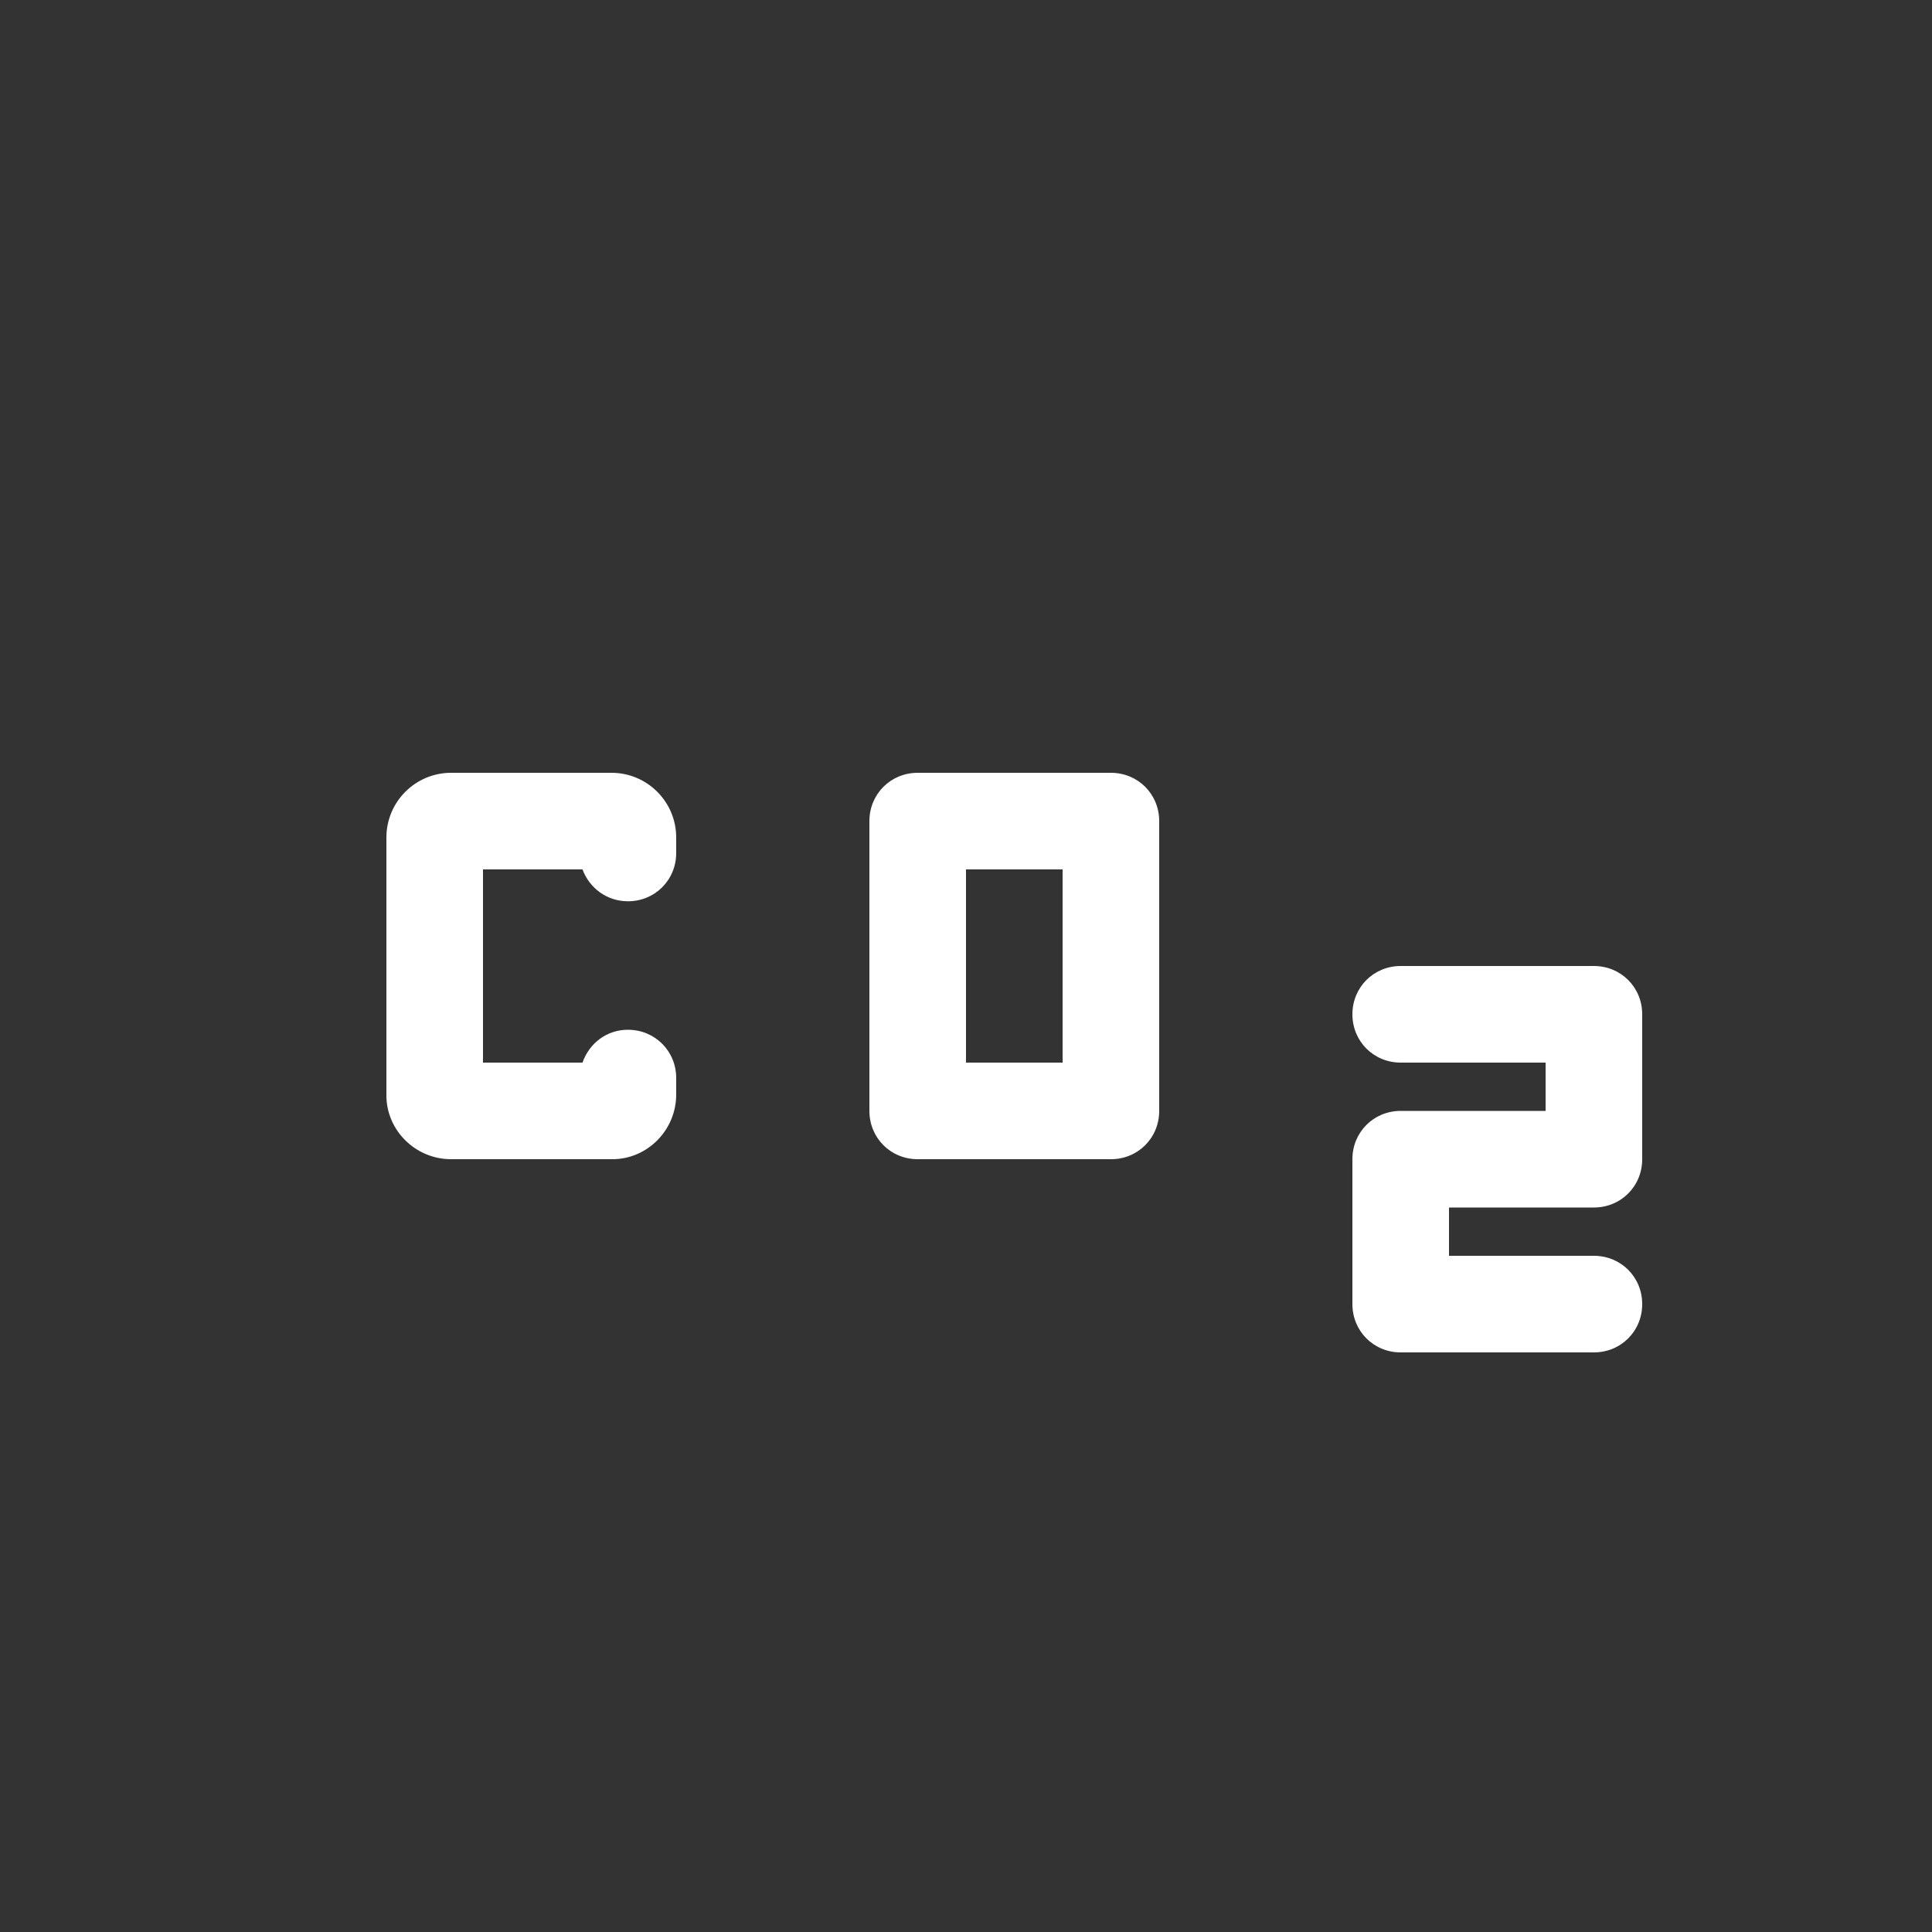 <svg xmlns="http://www.w3.org/2000/svg" enable-background="new 0 0 20 20" height="48px" viewBox="0 0 20 20" width="48px" fill="#FFFFFF"><rect x="0" y="0" width="20" height="20" fill="#333333" stroke="none"/><rect fill="none" height="20" width="20"/><path d="M11.5,8h-2C9.22,8,9,8.22,9,8.5v3C9,11.78,9.22,12,9.5,12h2c0.28,0,0.5-0.22,0.5-0.5v-3C12,8.22,11.78,8,11.5,8z M11,11h-1 V9h1V11z M16.5,14h-2c-0.28,0-0.5-0.22-0.5-0.5V12c0-0.28,0.22-0.5,0.5-0.5H16V11h-1.5c-0.28,0-0.5-0.22-0.5-0.5v0 c0-0.28,0.22-0.5,0.5-0.5h2c0.28,0,0.5,0.22,0.5,0.5V12c0,0.28-0.22,0.5-0.5,0.5H15V13h1.5c0.28,0,0.5,0.22,0.5,0.5v0 C17,13.78,16.78,14,16.5,14z M7,8.83c0,0.28-0.22,0.5-0.5,0.5C6.28,9.33,6.1,9.19,6.03,9H5v2l1.03,0c0.07-0.2,0.25-0.34,0.47-0.34 c0.28,0,0.5,0.22,0.5,0.5v0.17C7,11.7,6.7,12,6.34,12H4.67C4.3,12,4,11.7,4,11.34V8.67C4,8.3,4.3,8,4.67,8h1.66C6.7,8,7,8.3,7,8.67 V8.83z"/></svg>
